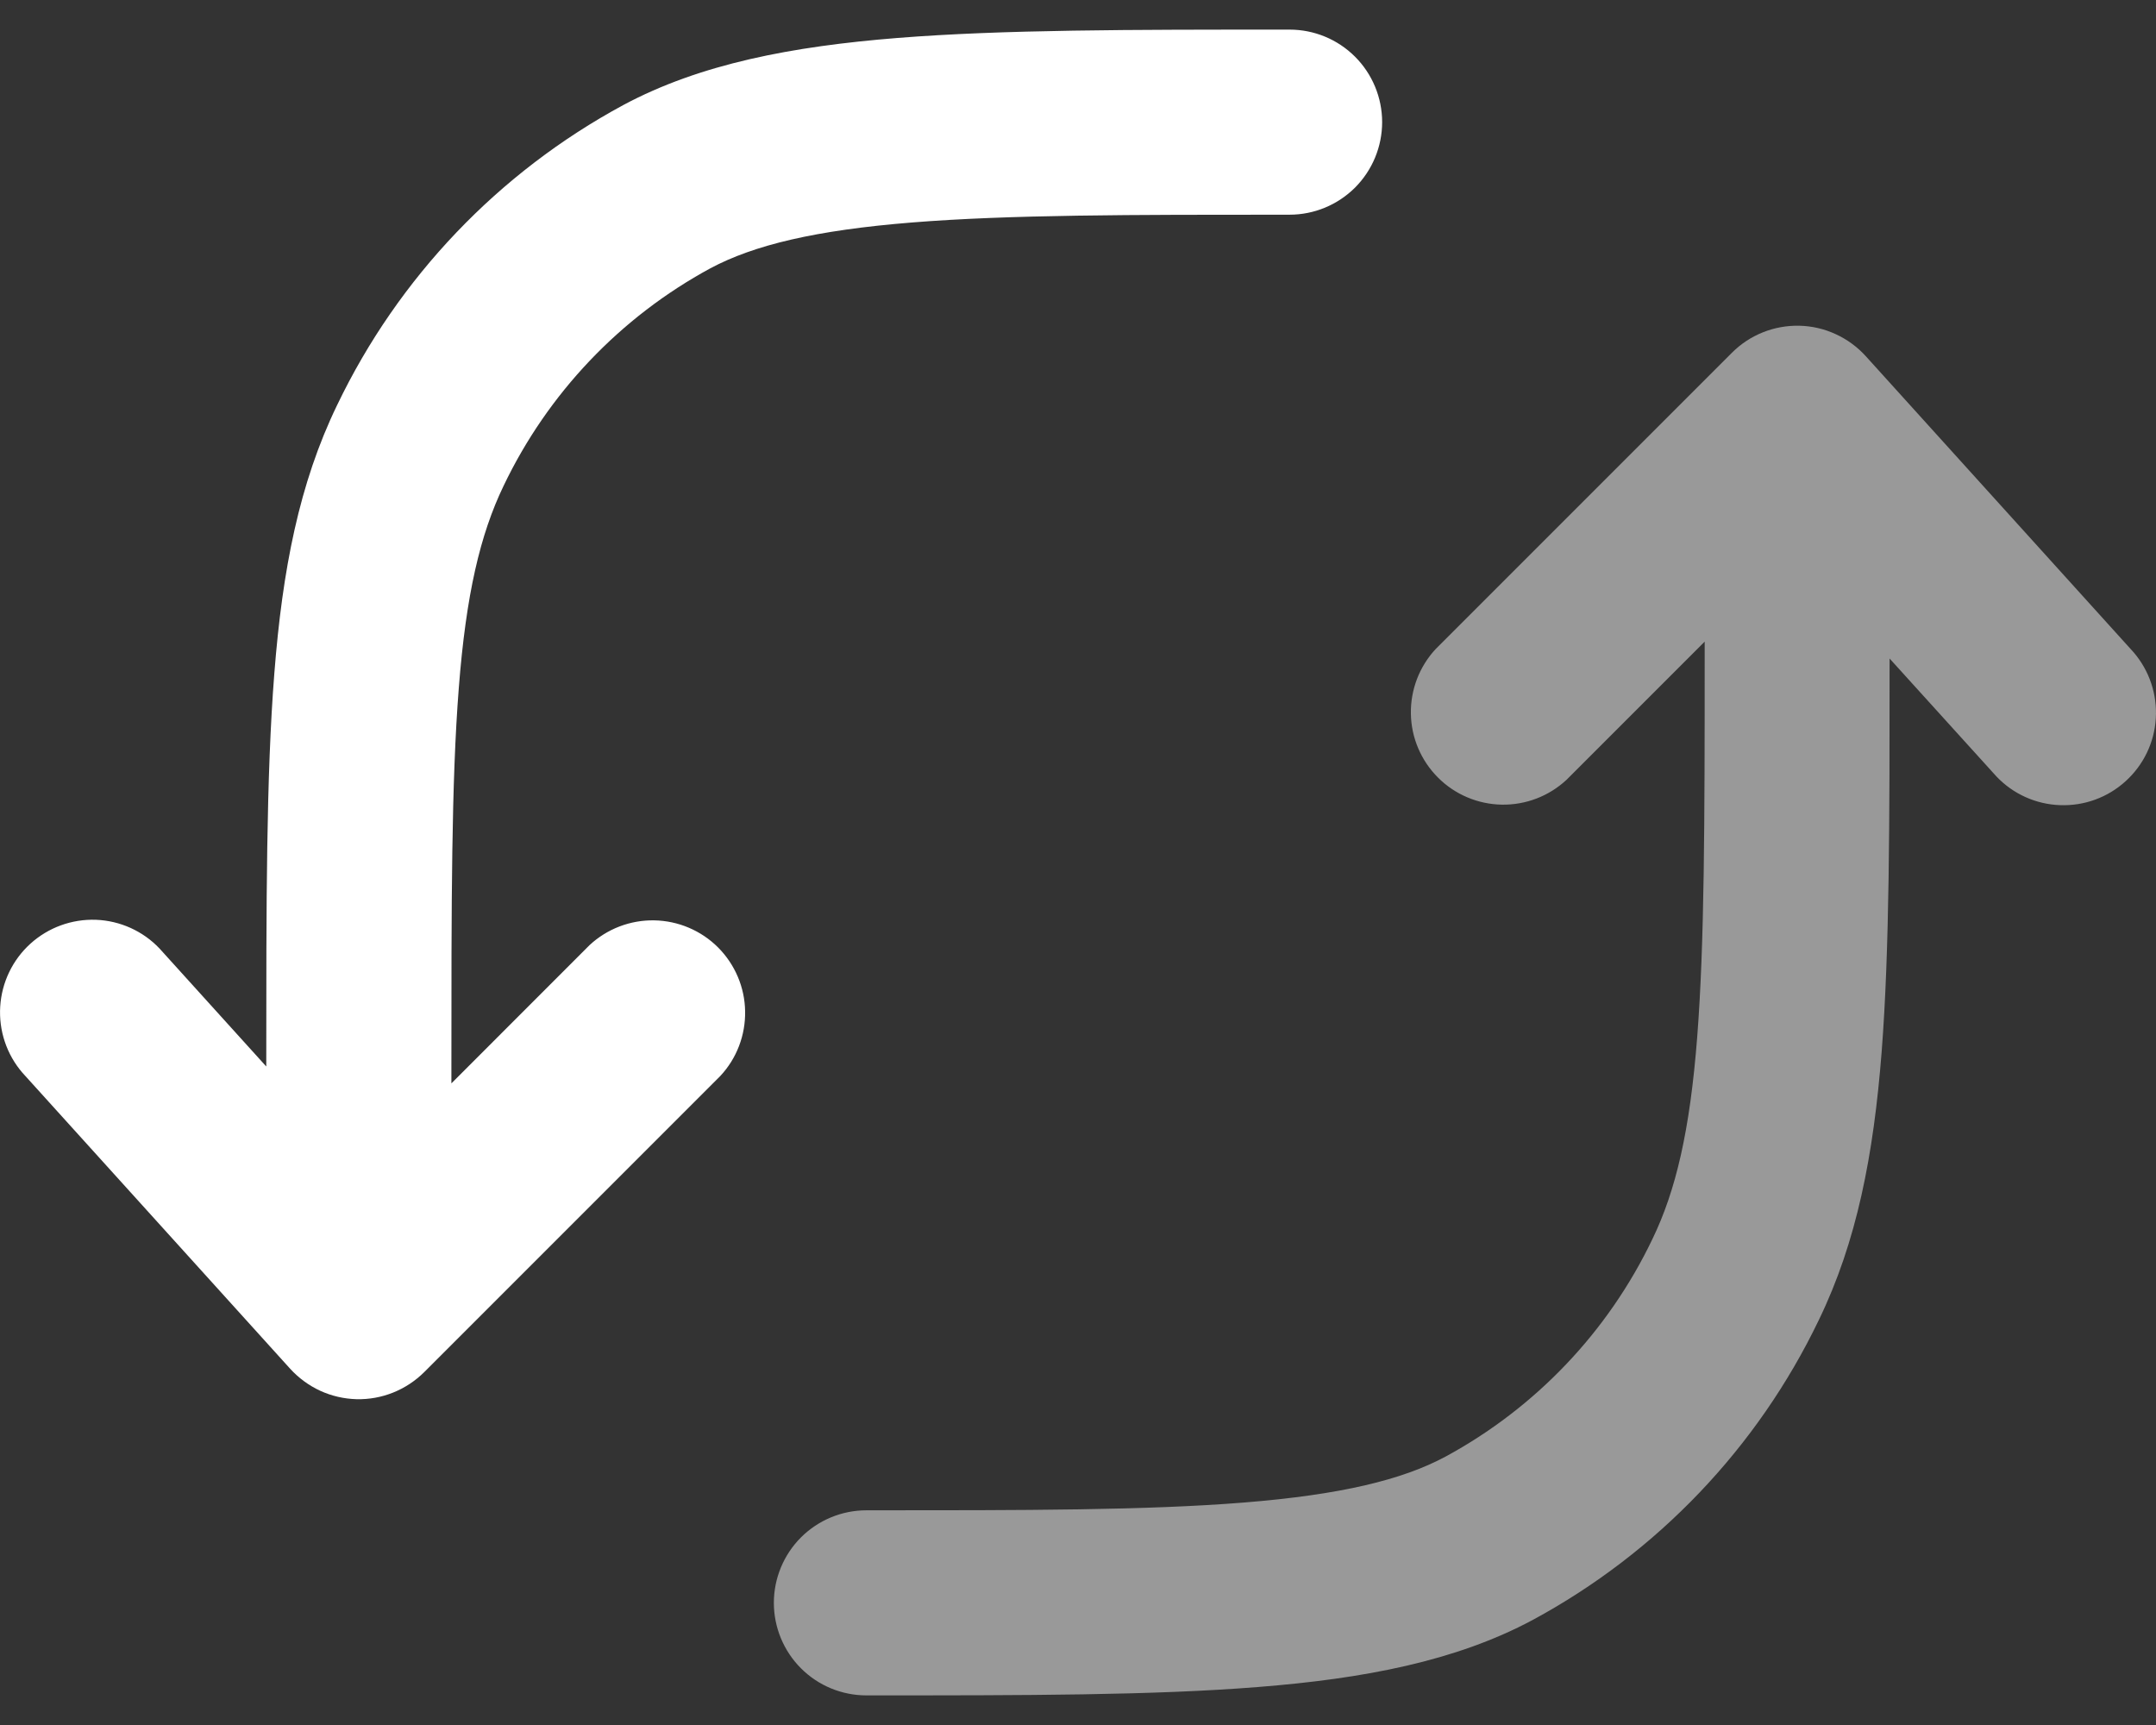 <svg width="30" height="24" viewBox="0 0 30 24" fill="none" xmlns="http://www.w3.org/2000/svg">
<rect x="0" y="0" width="30" height="24" fill="#333333" stroke="none"/>
<path d="M17.893 0.412H17.944C18.286 0.412 18.613 0.547 18.855 0.789C19.096 1.03 19.232 1.358 19.232 1.699C19.232 2.041 19.096 2.368 18.855 2.61C18.613 2.851 18.286 2.987 17.944 2.987C15.726 2.987 14.039 2.987 12.694 3.095C11.347 3.203 10.492 3.409 9.886 3.732C8.631 4.412 7.623 5.472 7.007 6.76C6.681 7.437 6.485 8.271 6.384 9.572C6.281 10.884 6.281 12.556 6.281 14.884V15.073L8.203 13.15C8.447 12.923 8.77 12.799 9.104 12.805C9.437 12.811 9.756 12.946 9.992 13.182C10.227 13.418 10.363 13.736 10.368 14.069C10.374 14.403 10.251 14.726 10.023 14.97L5.903 19.09C5.779 19.213 5.632 19.31 5.47 19.375C5.308 19.44 5.135 19.471 4.961 19.467C4.786 19.462 4.615 19.423 4.456 19.35C4.298 19.277 4.156 19.173 4.038 19.044L0.311 14.924C0.092 14.669 -0.018 14.339 0.003 14.004C0.024 13.668 0.175 13.354 0.424 13.129C0.673 12.904 1 12.785 1.336 12.797C1.671 12.81 1.989 12.953 2.22 13.197L3.705 14.838V14.829C3.705 12.568 3.705 10.795 3.817 9.372C3.93 7.923 4.164 6.724 4.691 5.636C5.544 3.859 6.938 2.399 8.672 1.462C9.745 0.887 11.024 0.645 12.49 0.528C13.949 0.412 15.736 0.412 17.893 0.412Z" fill="white"/>
<path opacity="0.5" d="M25.038 4.532C25.213 4.536 25.385 4.576 25.543 4.649C25.702 4.722 25.844 4.826 25.962 4.956L29.689 9.076C29.908 9.331 30.018 9.661 29.997 9.996C29.977 10.332 29.825 10.645 29.576 10.87C29.327 11.096 29 11.215 28.664 11.202C28.329 11.19 28.011 11.047 27.78 10.803L26.293 9.162V9.171C26.293 11.432 26.293 13.205 26.183 14.628C26.07 16.077 25.836 17.276 25.309 18.364C24.456 20.14 23.062 21.601 21.328 22.538C20.255 23.113 18.976 23.355 17.51 23.471C16.051 23.588 14.264 23.588 12.107 23.588H12.056C11.714 23.588 11.387 23.453 11.145 23.211C10.904 22.97 10.768 22.642 10.768 22.3C10.768 21.959 10.904 21.632 11.145 21.39C11.387 21.149 11.714 21.013 12.056 21.013C14.274 21.013 15.961 21.013 17.306 20.905C18.652 20.797 19.508 20.591 20.114 20.266C21.369 19.586 22.377 18.527 22.993 17.239C23.32 16.563 23.515 15.729 23.616 14.429C23.718 13.116 23.72 11.442 23.72 9.116V8.927L21.797 10.85C21.553 11.077 21.23 11.201 20.896 11.195C20.563 11.189 20.244 11.054 20.009 10.818C19.773 10.582 19.637 10.264 19.632 9.93C19.626 9.597 19.75 9.274 19.977 9.03L24.097 4.91C24.22 4.786 24.367 4.689 24.529 4.624C24.691 4.559 24.864 4.528 25.038 4.532Z" fill="white"/>
</svg>

